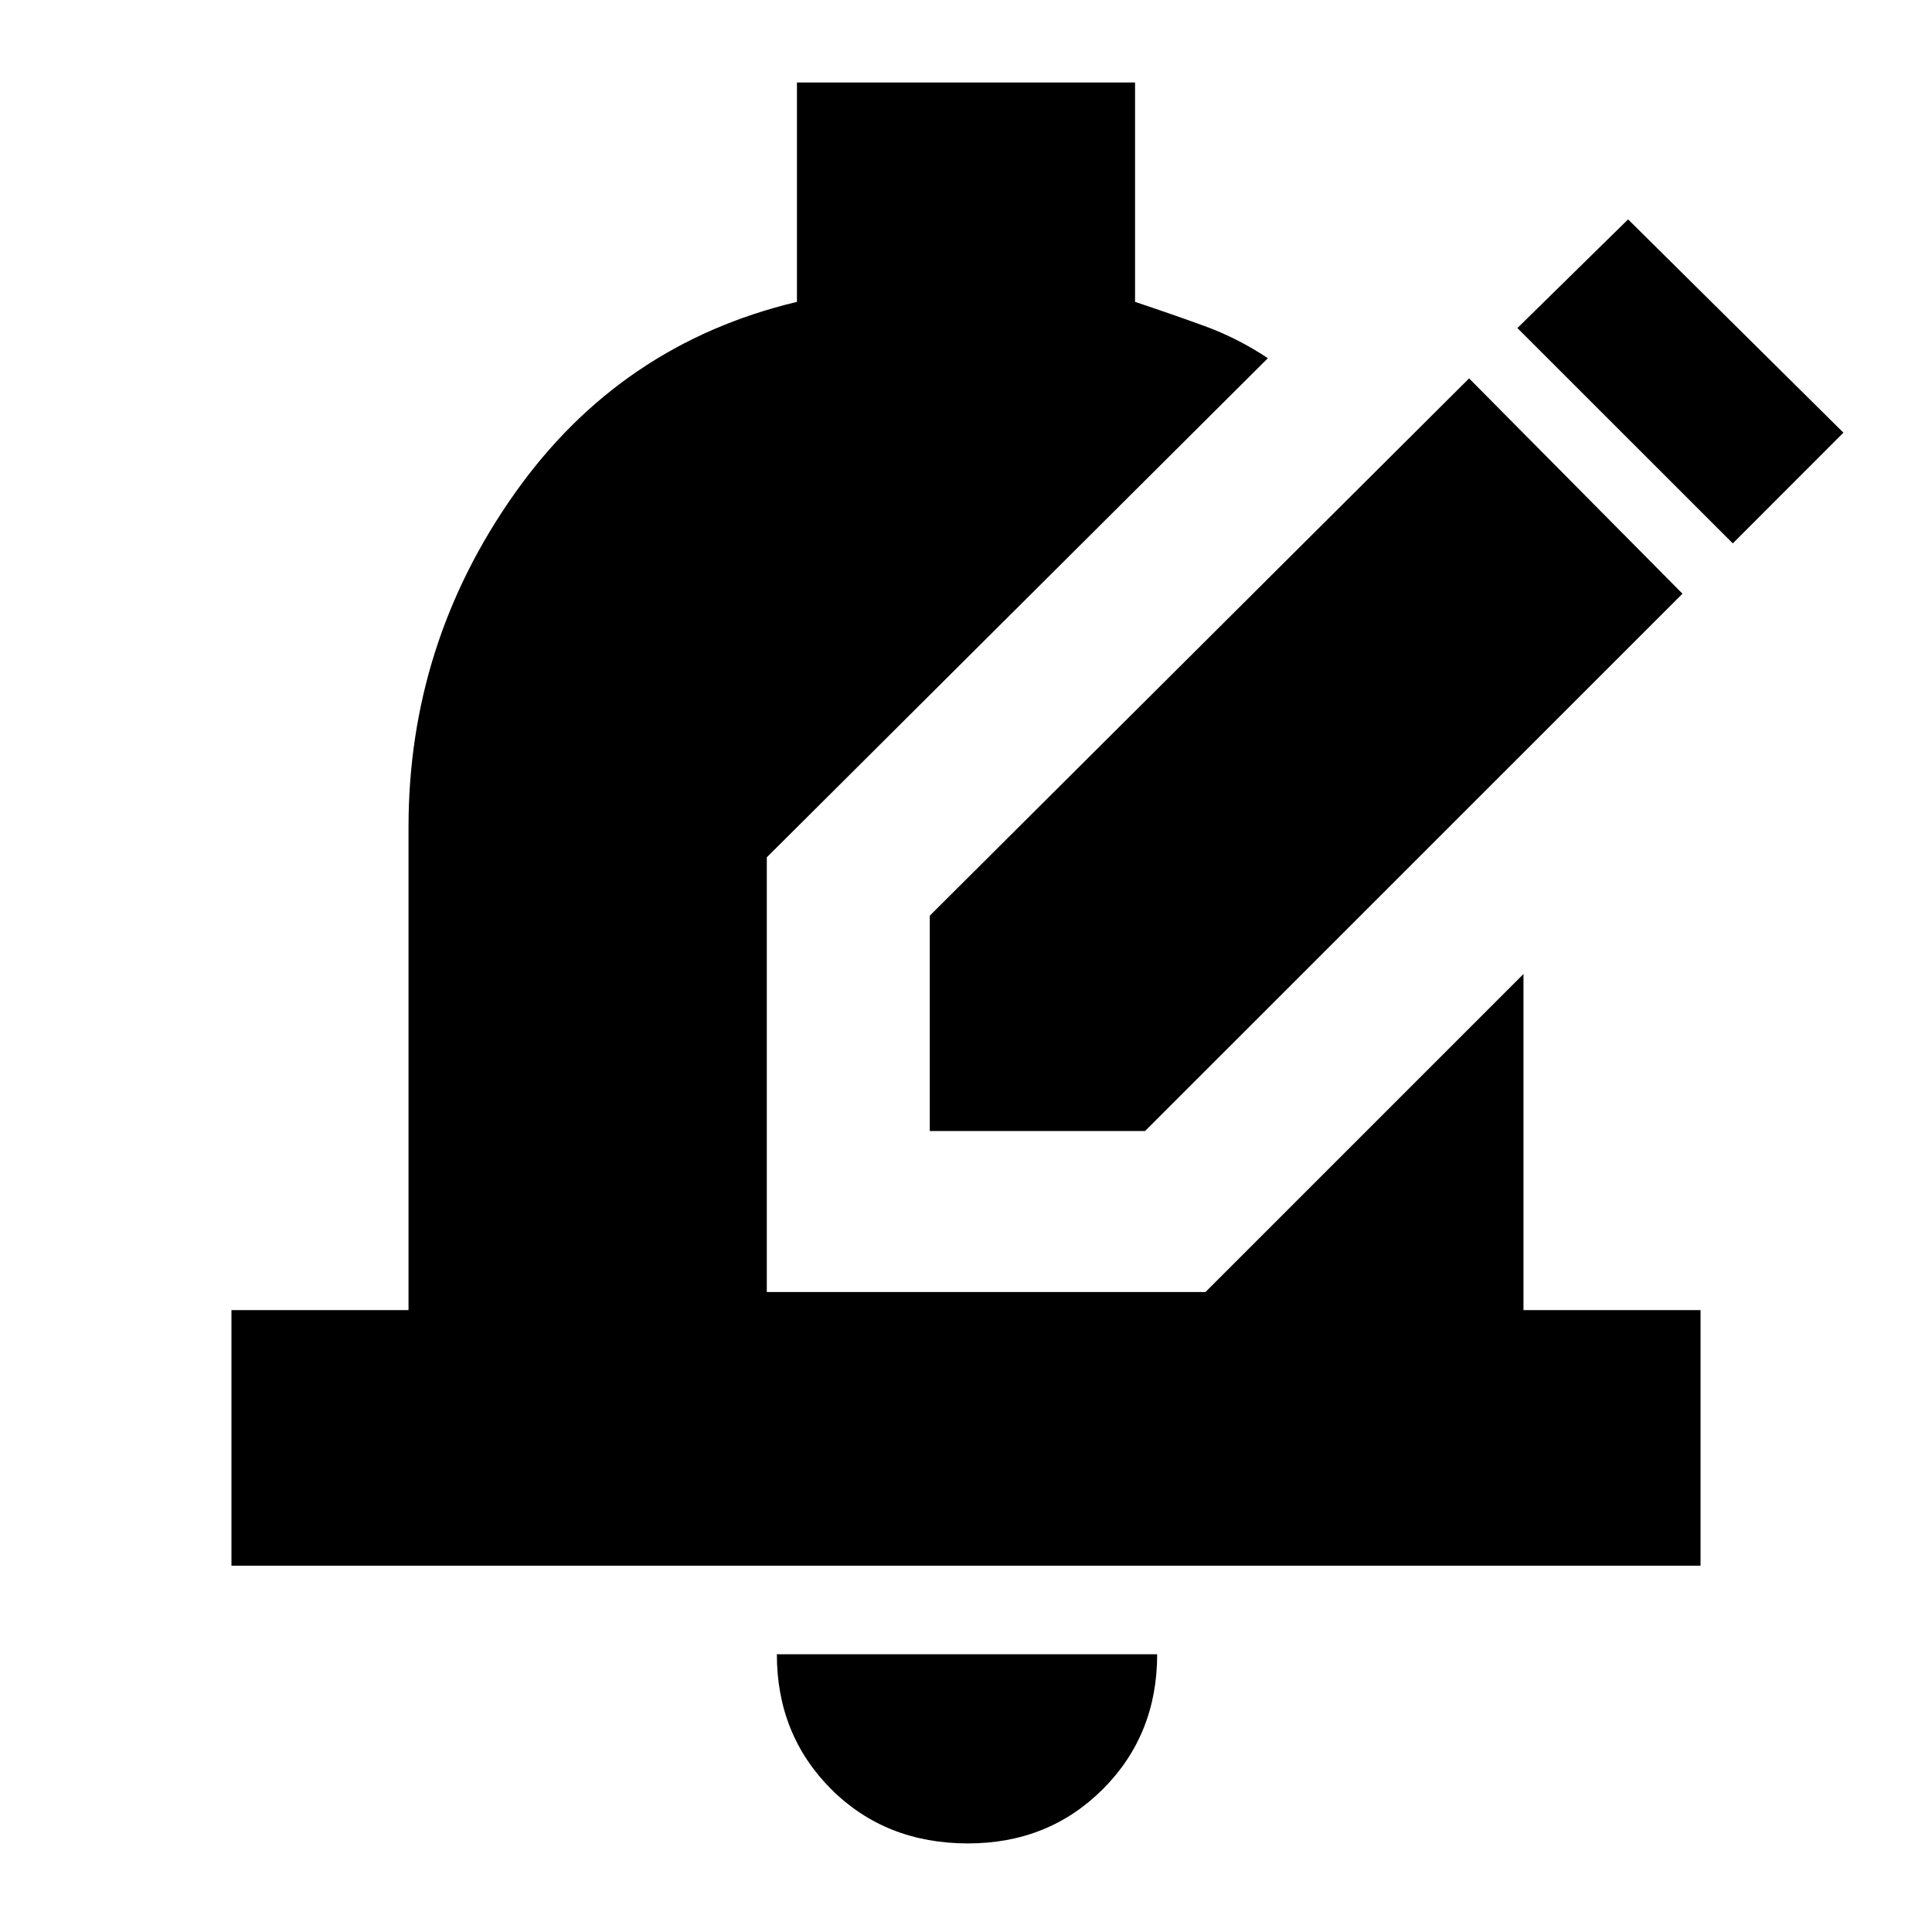 <svg xmlns="http://www.w3.org/2000/svg" height="20" width="20"><path d="M9.625 11.708V9.479l5.583-5.562 2.209 2.229-5.563 5.562Zm8.313-6.083-2.23-2.229 1.146-1.125 2.229 2.208Zm-7.917 13.458q-.854 0-1.417-.562-.562-.563-.562-1.396h3.937q0 .833-.562 1.396-.563.562-1.396.562Zm-7.625-2.875v-2.646h1.833v-5q0-1.895 1.094-3.447 1.094-1.553 2.927-1.99V.854h3.5v2.271q.375.125.719.25.343.125.656.333L7.938 8.875v4.5h4.541l3.292-3.292v3.479h1.833v2.646Z"/></svg>